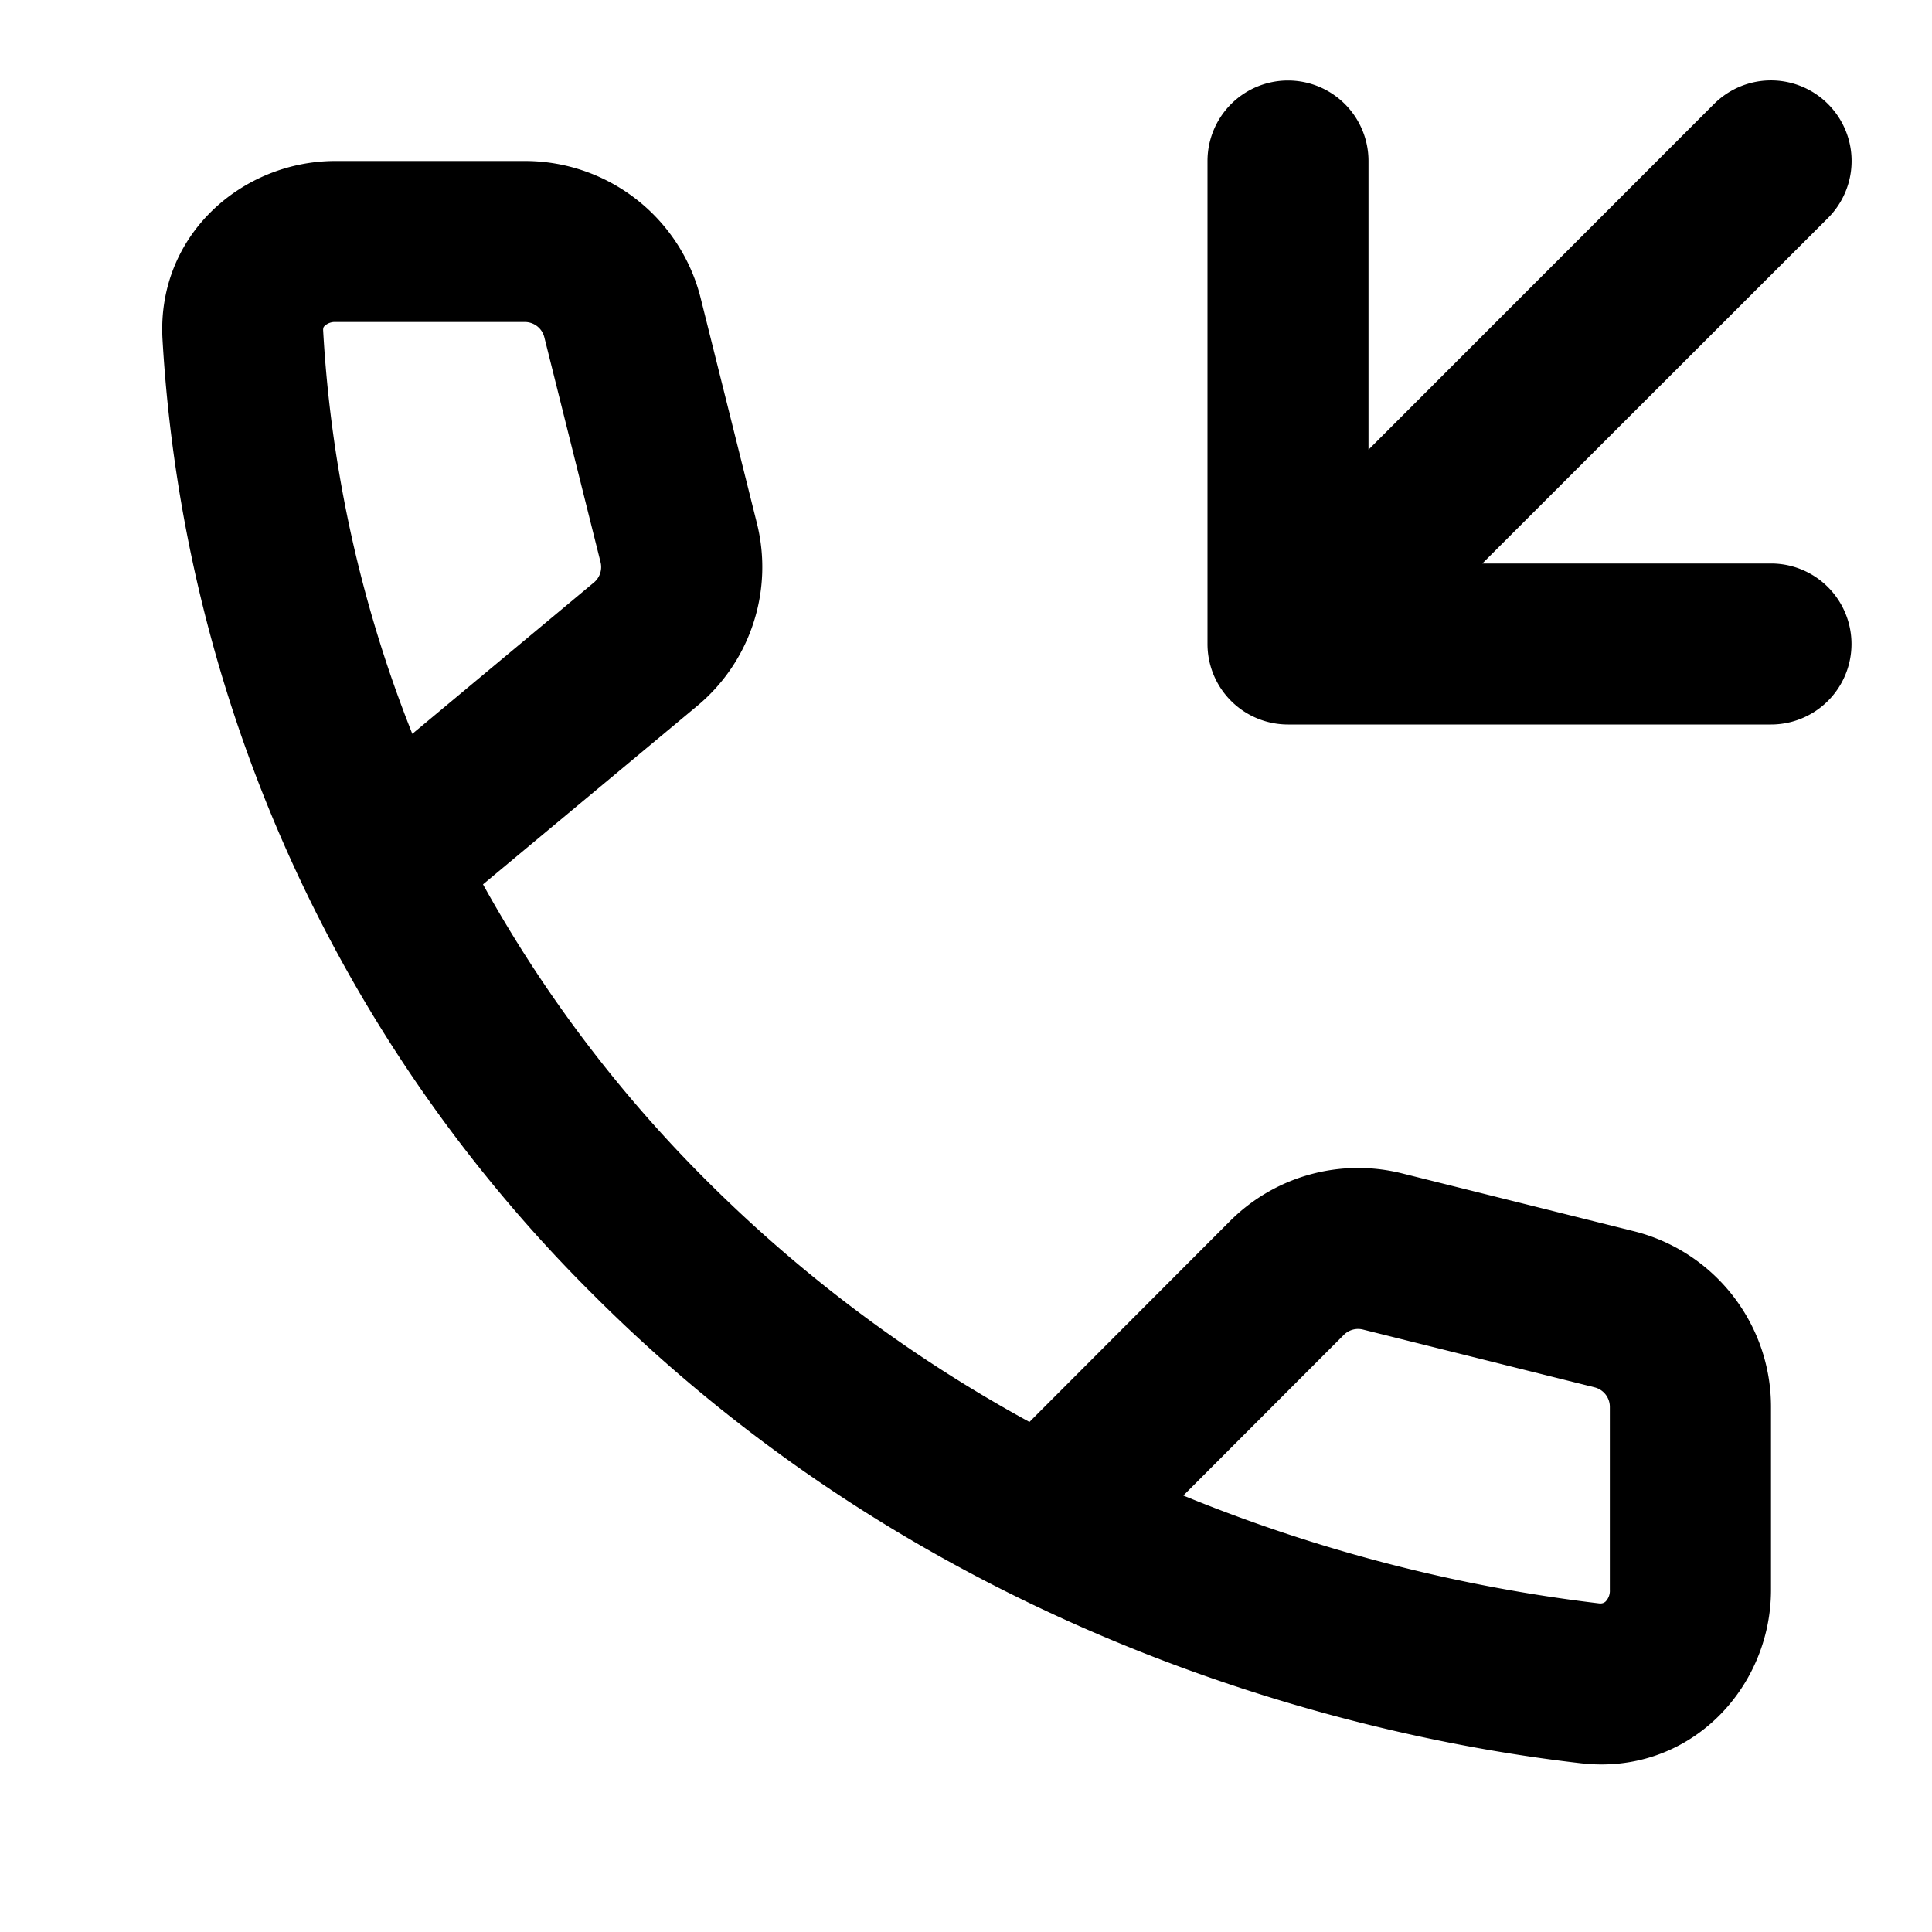 <svg xmlns="http://www.w3.org/2000/svg" width="12" height="12" fill="none" viewBox="0 0 12 12">
  <path fill="#000" fill-rule="evenodd" d="M8 .5a.5.5 0 0 1 .5.5v1.793L10.646.646a.5.5 0 0 1 .708.708L9.207 3.5H11a.5.5 0 0 1 0 1H8a.5.5 0 0 1-.5-.5V1A.5.5 0 0 1 8 .5ZM2.01 2.034a.036.036 0 0 0-.003.016 7.98 7.98 0 0 0 .554 2.508l1.128-.94a.125.125 0 0 0 .041-.127l-.349-1.396A.125.125 0 0 0 3.26 2H2.083a.092.092 0 0 0-.065.023.035.035 0 0 0-.009.011ZM3 5.493l1.33-1.108c.332-.276.476-.718.371-1.136l-.349-1.397A1.125 1.125 0 0 0 3.26 1H2.083c-.577 0-1.106.457-1.074 1.1a9.101 9.101 0 0 0 2.674 5.94c2.217 2.22 4.922 2.773 6.137 2.912.67.077 1.18-.463 1.18-1.077V8.738c0-.516-.352-.966-.853-1.091l-1.439-.359a1.125 1.125 0 0 0-1.068.296L6.394 8.832A8.804 8.804 0 0 1 4.39 7.334 8.226 8.226 0 0 1 3 5.493Zm4.35 3.796a9.892 9.892 0 0 0 2.583.67.05.05 0 0 0 .023-.002.046.046 0 0 0 .017-.01.096.096 0 0 0 .026-.072V8.738a.125.125 0 0 0-.095-.121l-1.439-.359a.125.125 0 0 0-.118.033l-.997.998Z" clip-rule="evenodd"/>
</svg>

